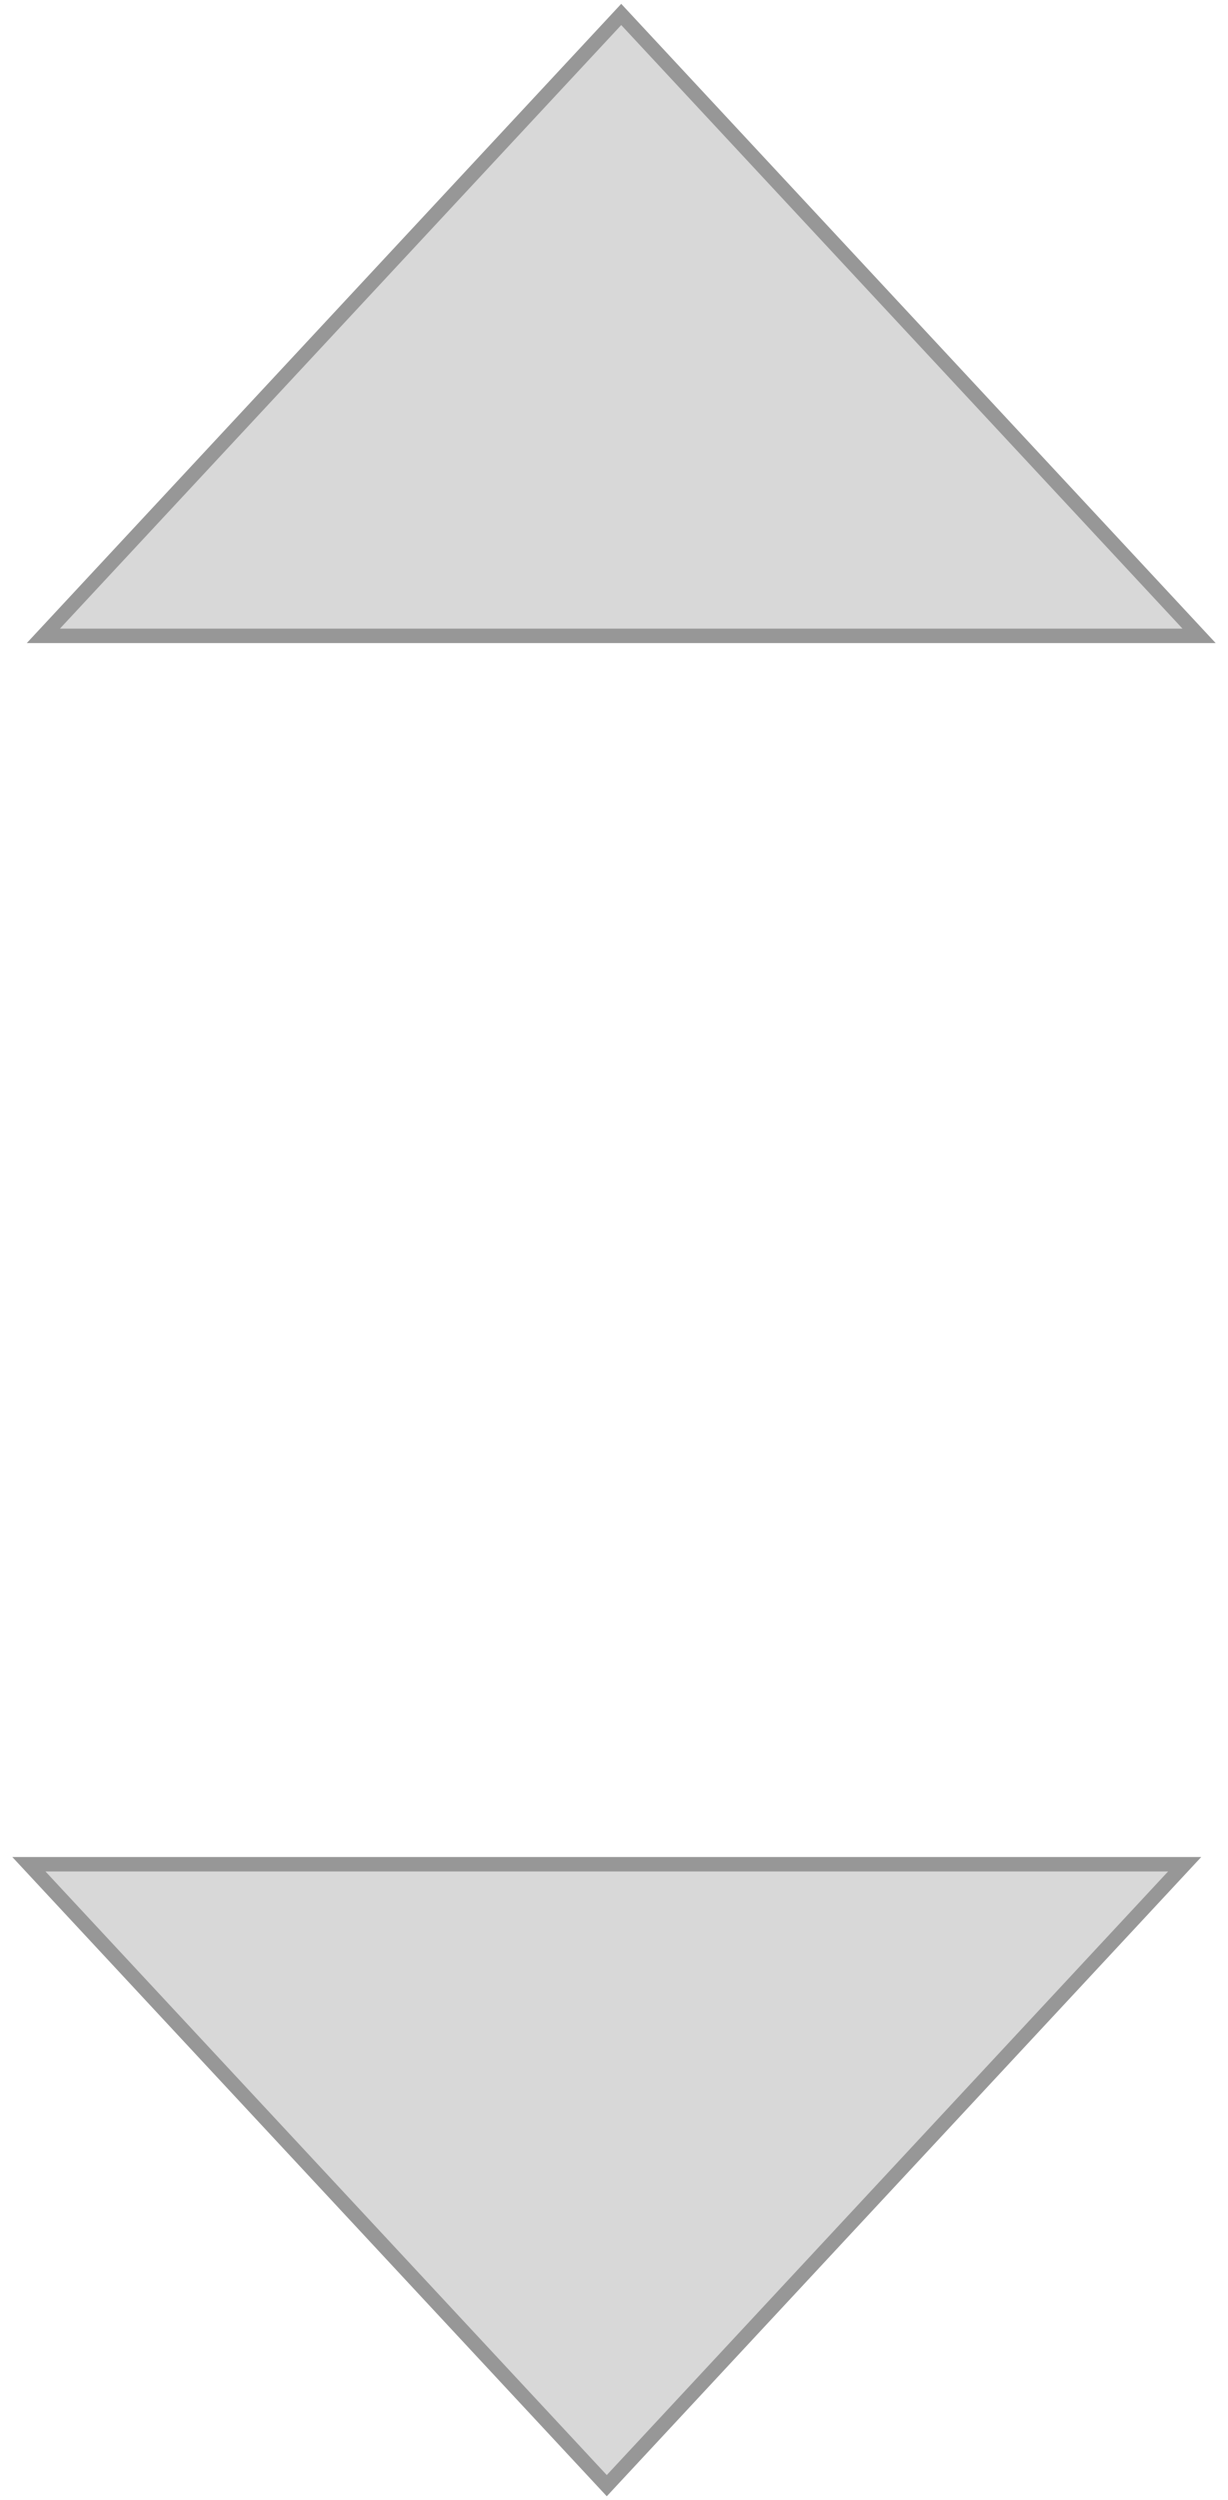 <?xml version="1.0" encoding="UTF-8" standalone="no"?>
<svg width="85px" height="173px" viewBox="0 0 85 173" version="1.1" xmlns="http://www.w3.org/2000/svg" xmlns:xlink="http://www.w3.org/1999/xlink" xmlns:sketch="http://www.bohemiancoding.com/sketch/ns">
    <!-- Generator: Sketch 3.4.4 (17249) - http://www.bohemiancoding.com/sketch -->
    <title>Untitled 3</title>
    <desc>Created with Sketch.</desc>
    <defs></defs>
    <g id="Page-1" stroke="none" stroke-width="1" fill="none" fill-rule="evenodd" sketch:type="MSPage">
        <polygon id="Triangle-1" stroke="#979797" fill="#D8D8D8" sketch:type="MSShapeGroup" points="43 1 83 44 3 44 "></polygon>
        <polygon id="Triangle-1" stroke="#979797" fill="#D8D8D8" sketch:type="MSShapeGroup" transform="translate(42, 150.5) scale(1, -1) translate(-42, -150.5) " points="42 129 82 172 2 172 "></polygon>
    </g>
</svg>